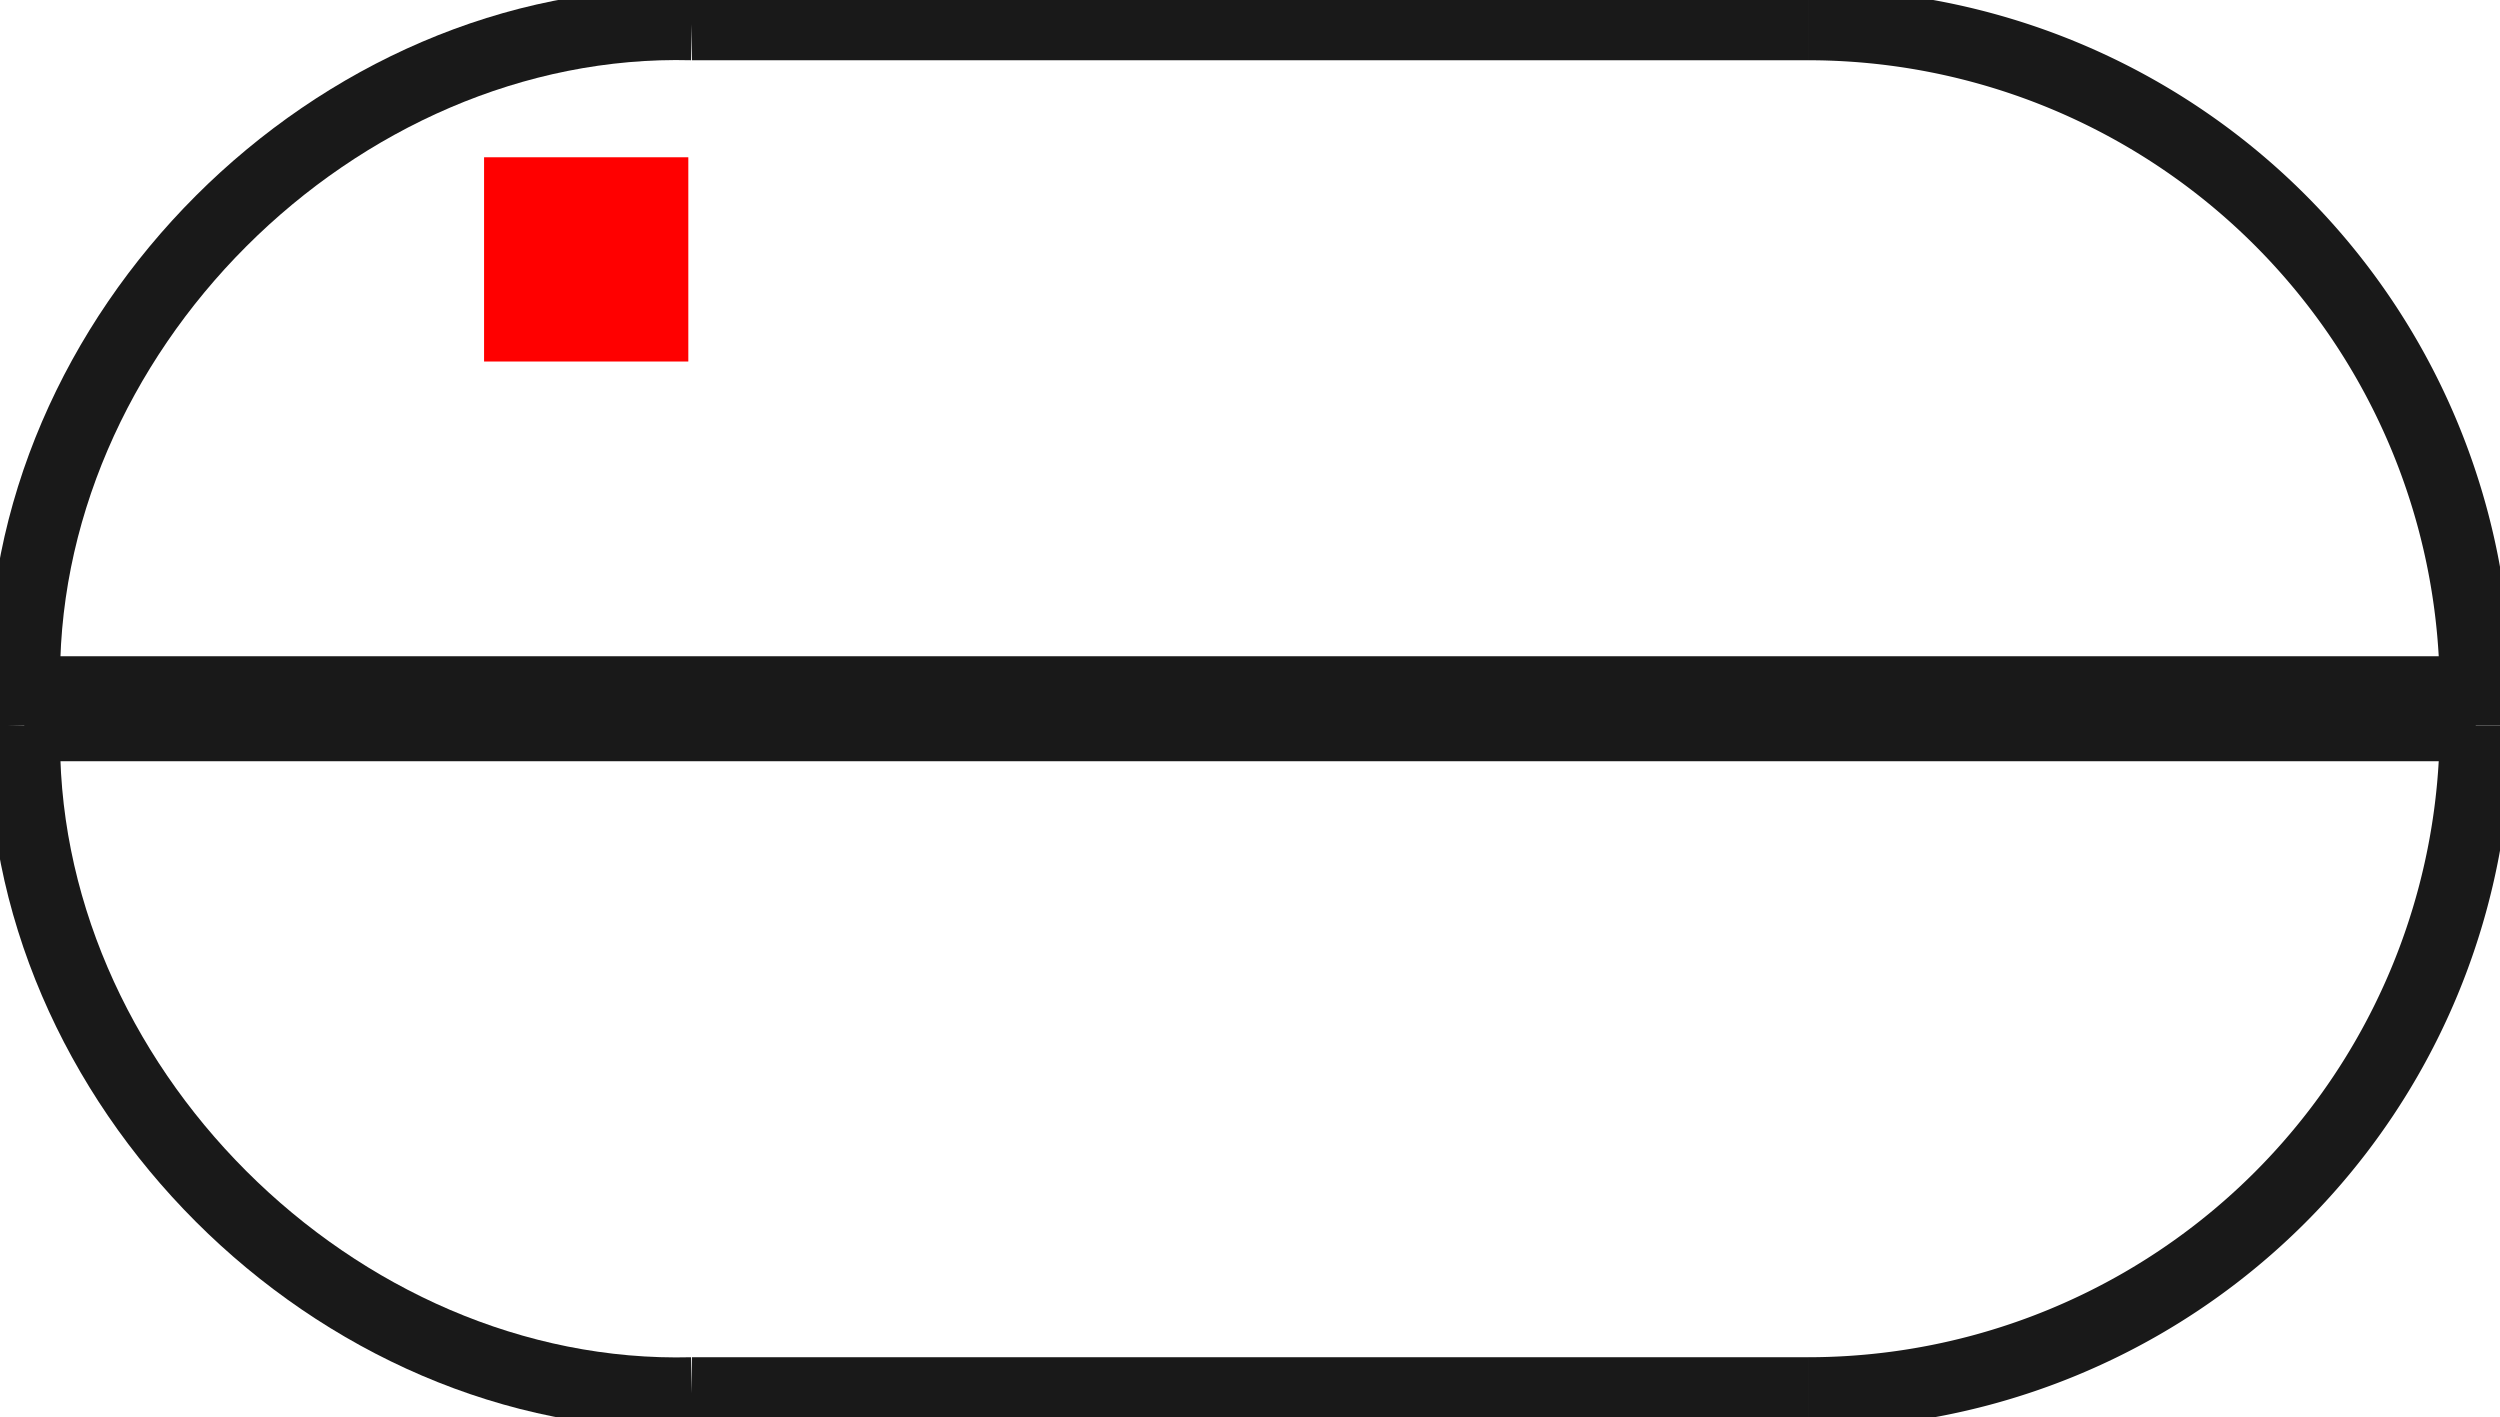 <?xml version="1.0"?>
<!DOCTYPE svg PUBLIC "-//W3C//DTD SVG 1.1//EN" "http://www.w3.org/Graphics/SVG/1.1/DTD/svg11.dtd">
<svg width="12.24mm" height="6.94mm" viewBox="0 0 12.24 6.94" xmlns="http://www.w3.org/2000/svg" version="1.1">
<g id="Shape2DView" transform="translate(2.37,1.77) scale(1,-1)">
<path id="Shape2DView_nwe0000"  d="M 9.75 -1.618 L 9.75 -1.782 " stroke="#191919" stroke-width="0.35 px" style="stroke-width:0.35;stroke-miterlimit:4;stroke-dasharray:none;fill:none;fill-opacity:1;fill-rule: evenodd"/>
<path id="Shape2DView_nwe0001"  d="M 9.75 -1.618 A 3.268 3.268 0 0 1 6.482 1.65" stroke="#191919" stroke-width="0.35 px" style="stroke-width:0.35;stroke-miterlimit:4;stroke-dasharray:none;fill:none;fill-opacity:1;fill-rule: evenodd"/>
<path id="Shape2DView_nwe0002"  d="M 6.482 1.65 L 6.413 1.65 L 6.211 1.65 L 5.886 1.65 L 5.453 1.65 L 4.935 1.65 L 4.358 1.65 L 3.75 1.65 L 3.142 1.65 L 2.565 1.65 L 2.047 1.65 L 1.614 1.65 L 1.289 1.65 L 1.087 1.65 L 1.018 1.65 " stroke="#191919" stroke-width="0.35 px" style="stroke-width:0.35;stroke-miterlimit:4;stroke-dasharray:none;fill:none;fill-opacity:1;fill-rule: evenodd"/>
<path id="Shape2DView_nwe0003"  d="M 9.75 -1.782 A 3.268 3.268 0 0 0 6.482 -5.05" stroke="#191919" stroke-width="0.35 px" style="stroke-width:0.35;stroke-miterlimit:4;stroke-dasharray:none;fill:none;fill-opacity:1;fill-rule: evenodd"/>
<path id="Shape2DView_nwe0004"  d="M 6.482 -5.05 L 6.413 -5.05 L 6.211 -5.05 L 5.886 -5.05 L 5.453 -5.05 L 4.935 -5.05 L 4.358 -5.05 L 3.75 -5.05 L 3.142 -5.05 L 2.565 -5.05 L 2.047 -5.05 L 1.614 -5.05 L 1.289 -5.05 L 1.087 -5.05 L 1.018 -5.05 " stroke="#191919" stroke-width="0.35 px" style="stroke-width:0.35;stroke-miterlimit:4;stroke-dasharray:none;fill:none;fill-opacity:1;fill-rule: evenodd"/>
<path id="Shape2DView_nwe0005"  d="M 9.75 -1.618 L 9.6 -1.618 L 9.156 -1.618 L 8.441 -1.618 L 7.491 -1.618 L 6.353 -1.618 L 5.085 -1.618 L 3.75 -1.618 L 2.415 -1.618 L 1.147 -1.618 L 0.009 -1.618 L -0.941 -1.618 L -1.656 -1.618 L -2.1 -1.618 L -2.25 -1.618 " stroke="#191919" stroke-width="0.35 px" style="stroke-width:0.35;stroke-miterlimit:4;stroke-dasharray:none;fill:none;fill-opacity:1;fill-rule: evenodd"/>
<path id="Shape2DView_nwe0006"  d="M 9.75 -1.782 L 9.6 -1.782 L 9.156 -1.782 L 8.441 -1.782 L 7.491 -1.782 L 6.353 -1.782 L 5.085 -1.782 L 3.75 -1.782 L 2.415 -1.782 L 1.147 -1.782 L 0.009 -1.782 L -0.941 -1.782 L -1.656 -1.782 L -2.1 -1.782 L -2.25 -1.782 " stroke="#191919" stroke-width="0.35 px" style="stroke-width:0.35;stroke-miterlimit:4;stroke-dasharray:none;fill:none;fill-opacity:1;fill-rule: evenodd"/>
<path id="Shape2DView_nwe0007"  d="M -2.25 -1.782 L -2.25 -1.618 " stroke="#191919" stroke-width="0.35 px" style="stroke-width:0.35;stroke-miterlimit:4;stroke-dasharray:none;fill:none;fill-opacity:1;fill-rule: evenodd"/>
<path id="Shape2DView_nwe0008"  d="M -2.25 -1.618 C -2.295 0.128 -0.728 1.695 1.018 1.65 " stroke="#191919" stroke-width="0.35 px" style="stroke-width:0.35;stroke-miterlimit:4;stroke-dasharray:none;fill:none;fill-opacity:1;fill-rule: evenodd"/>
<path id="Shape2DView_nwe0009"  d="M -2.25 -1.782 C -2.295 -3.528 -0.728 -5.095 1.018 -5.05 " stroke="#191919" stroke-width="0.35 px" style="stroke-width:0.35;stroke-miterlimit:4;stroke-dasharray:none;fill:none;fill-opacity:1;fill-rule: evenodd"/>
<title>b'Shape2DView'</title>
</g>
<g id="Rectangle" transform="translate(2.37,1.77) scale(1,-1)">
<rect fill="#ff0000" id="origin" width="1" height="1" x="0" y="0" />
<title>b'Rectangle'</title>
</g>
</svg>